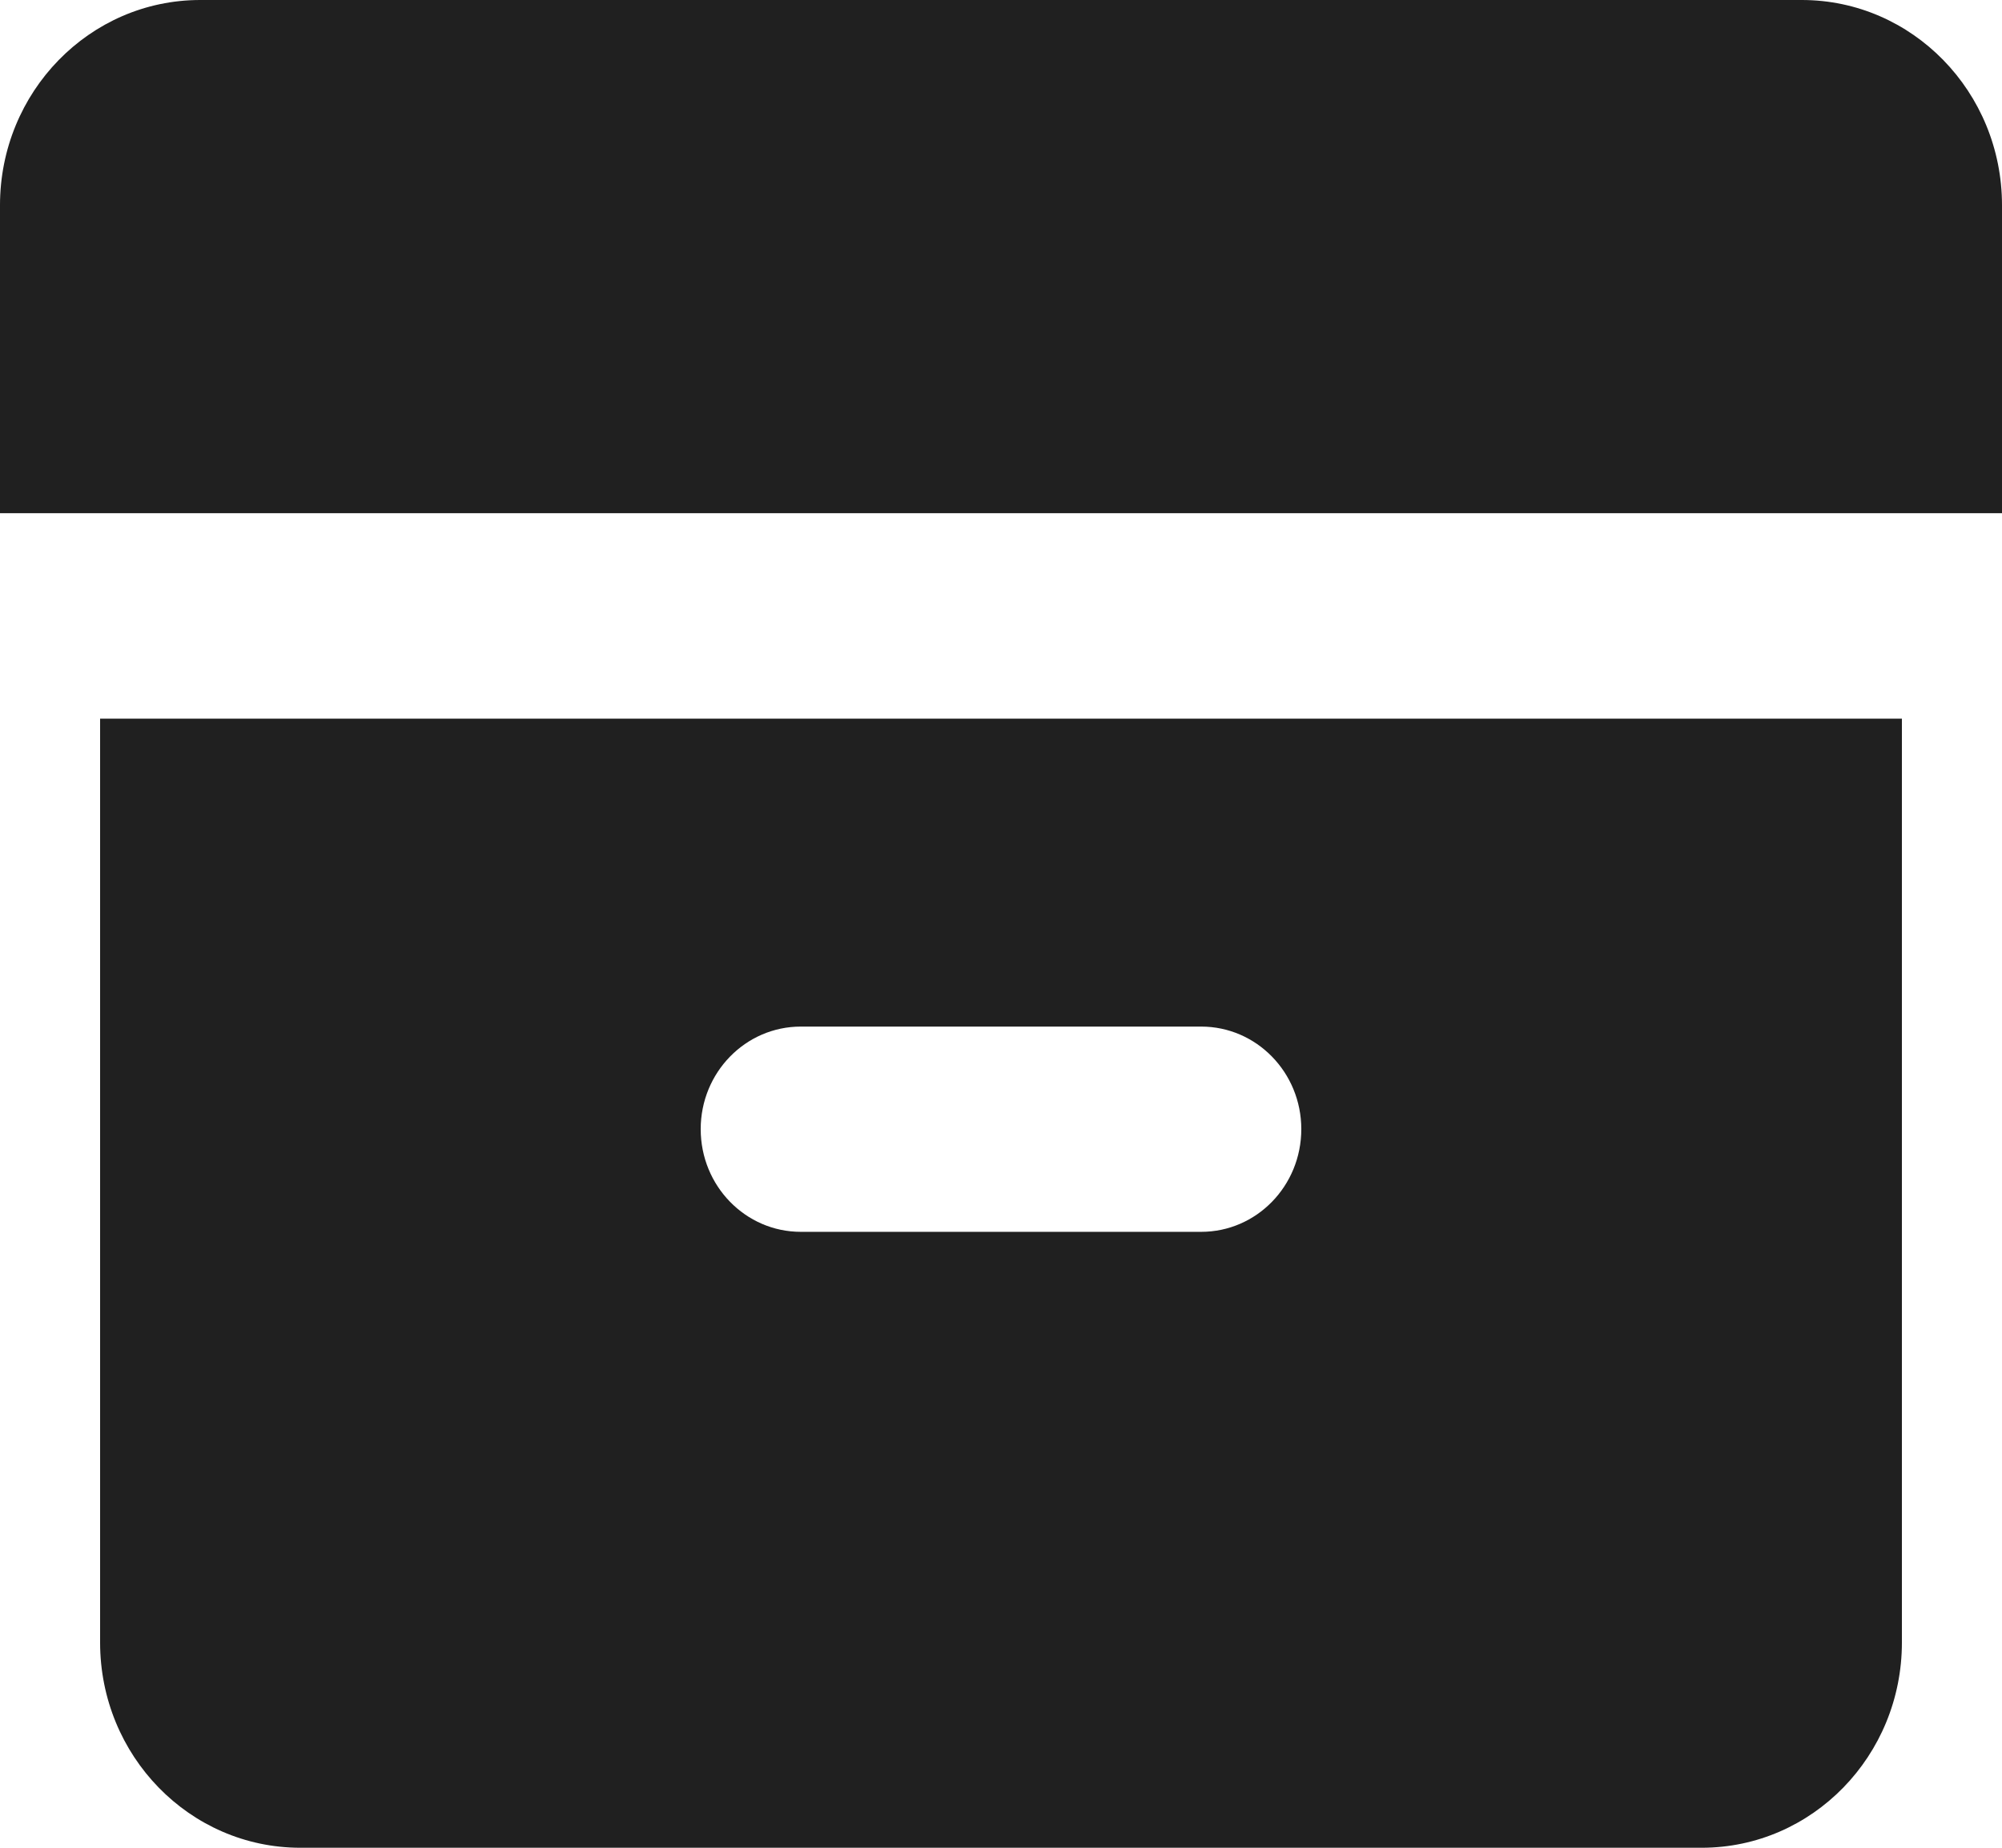 <svg width="13" height="12" viewBox="0 0 13 12" fill="none" xmlns="http://www.w3.org/2000/svg">
<path d="M0 1.333C0 0.597 0.582 0 1.3 0H11.7C12.418 0 13 0.597 13 1.333V3.333H0V1.333Z" fill="#202020"/>
<path fill-rule="evenodd" clip-rule="evenodd" d="M0.65 4.667H12.35V10.667C12.35 11.403 11.768 12 11.05 12H1.95C1.232 12 0.65 11.403 0.65 10.667V4.667ZM5.2 6.667C4.841 6.667 4.55 6.965 4.55 7.333C4.55 7.702 4.841 8 5.2 8H7.8C8.159 8 8.45 7.702 8.45 7.333C8.45 6.965 8.159 6.667 7.8 6.667H5.2Z" fill="#202020"/>
</svg>
